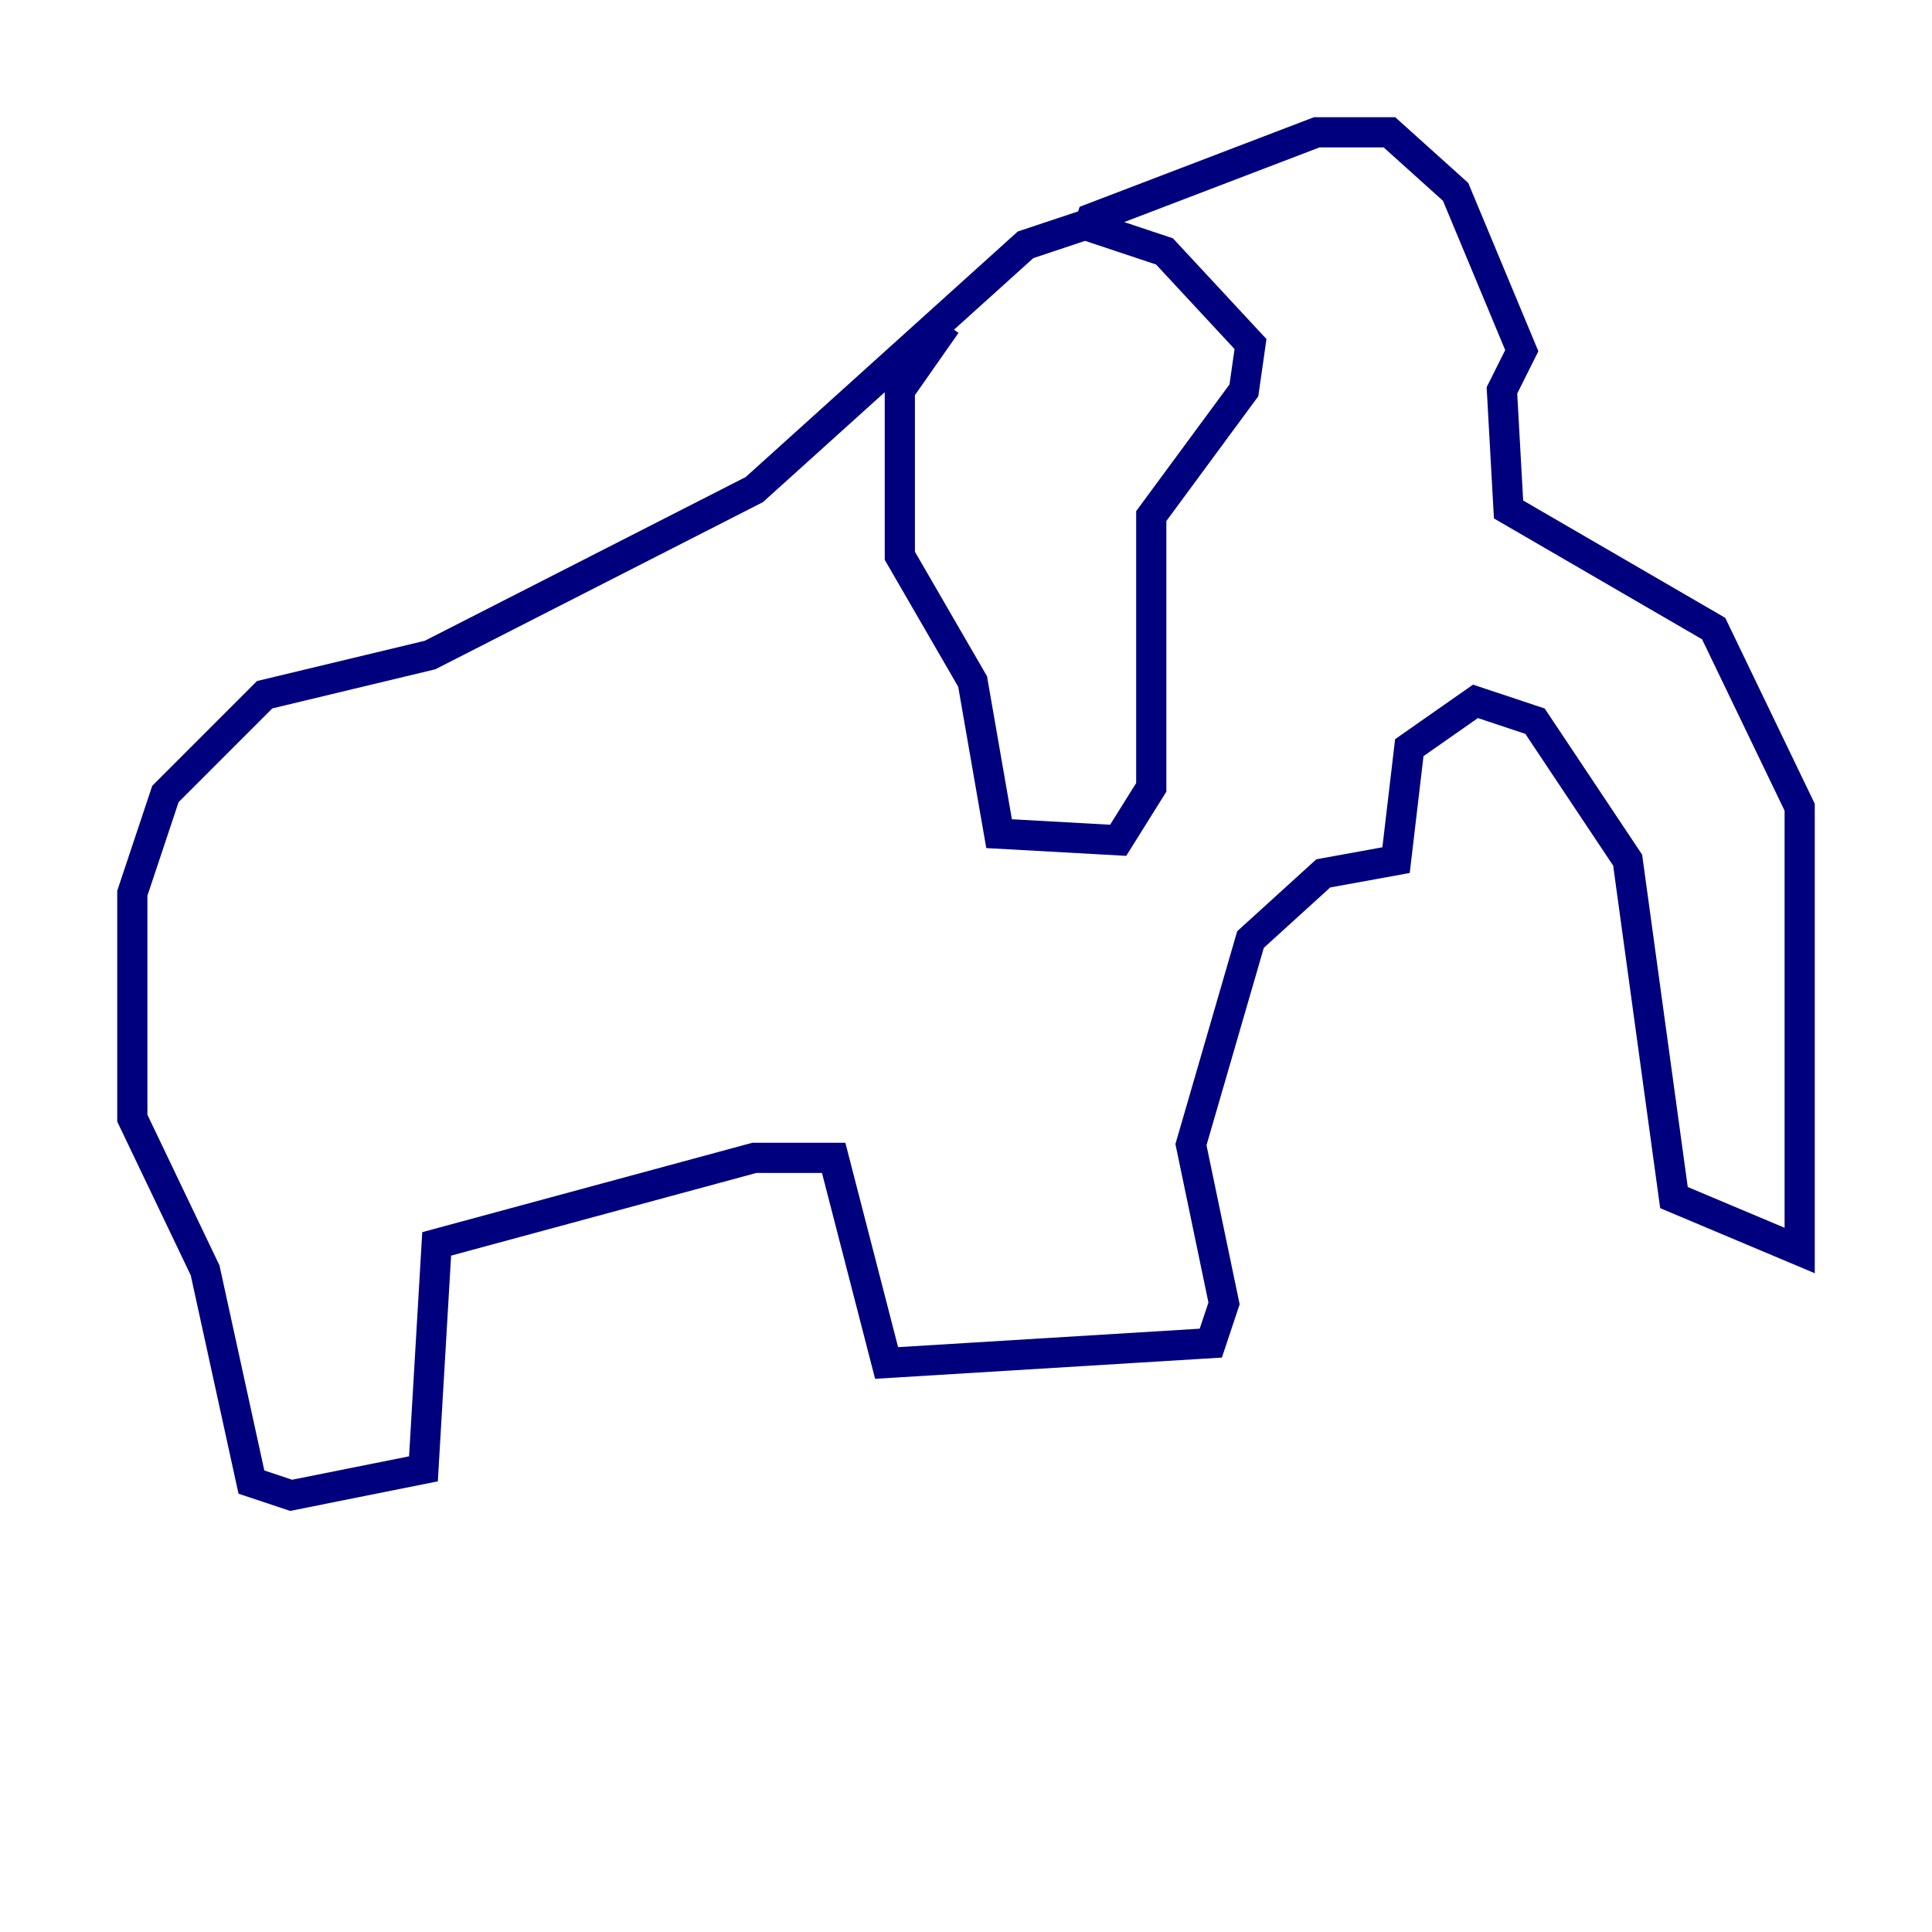 <?xml version="1.0" encoding="utf-8" ?>
<svg baseProfile="tiny" height="128" version="1.2" viewBox="0,0,128,128" width="128" xmlns="http://www.w3.org/2000/svg" xmlns:ev="http://www.w3.org/2001/xml-events" xmlns:xlink="http://www.w3.org/1999/xlink"><defs /><polyline fill="none" points="62.685,21.48 59.616,25.863 59.616,36.822 64.438,45.151 66.192,55.233 74.082,55.671 76.274,52.164 76.274,34.192 82.411,25.863 82.849,22.794 77.151,16.657 71.89,14.904 67.945,16.219 49.973,32.438 28.493,43.397 17.534,46.027 10.959,52.603 8.767,59.178 8.767,74.082 13.589,84.164 16.657,98.192 19.288,99.069 28.055,97.315 28.931,82.411 49.973,76.712 55.233,76.712 58.74,90.301 80.219,88.986 81.096,86.356 78.904,75.836 82.849,62.247 87.671,57.863 92.493,56.986 93.37,49.534 97.753,46.466 101.699,47.781 107.836,56.986 110.904,79.343 119.233,82.849 119.233,53.48 113.534,41.644 99.945,33.753 99.507,25.863 100.822,23.233 96.438,12.712 92.055,8.767 87.233,8.767 72.329,14.466 71.89,15.781" stroke="#00007f" stroke-width="2" /></svg>